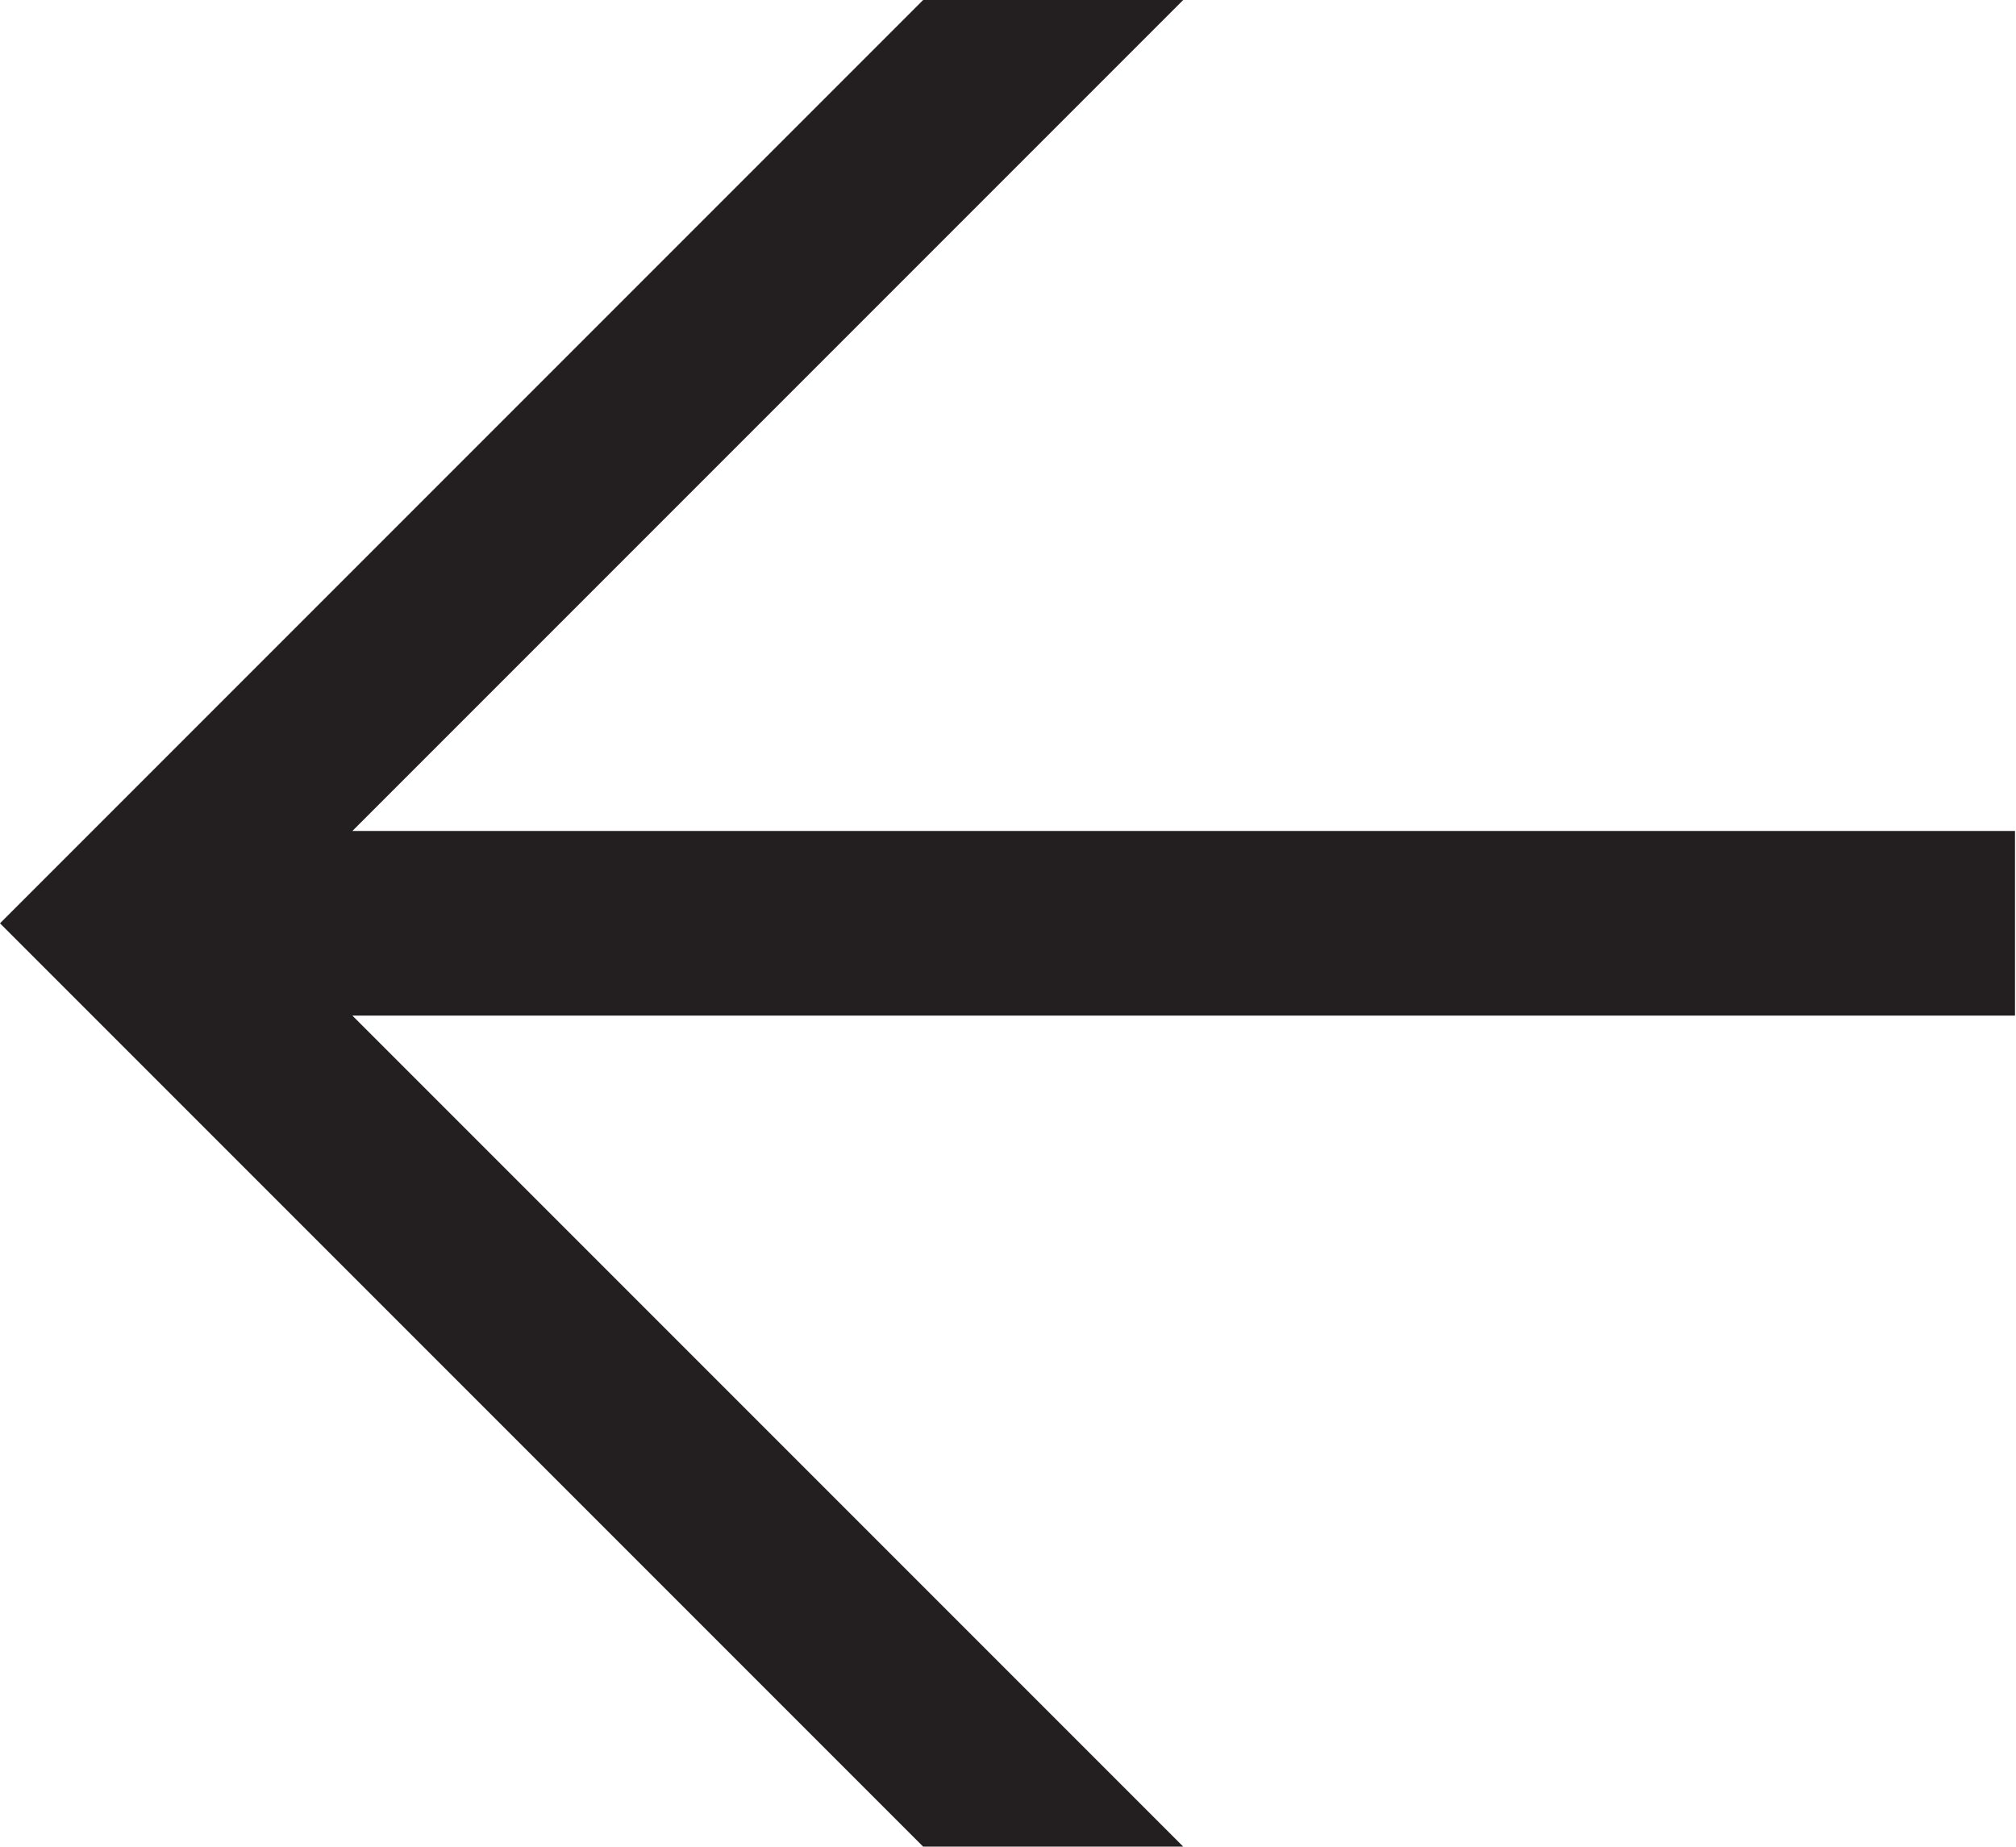 <svg id="Layer_1" data-name="Layer 1" xmlns="http://www.w3.org/2000/svg" viewBox="0 0 20.31 18.6"><title>arrow-left-black</title><path d="M0.13,17.57l9.3-9.3h2.62L3.68,16.64H20.43V18.5H3.68l8.37,8.37H9.43Z" transform="translate(-0.13 -8.27)" style="fill:#231f20"/></svg>